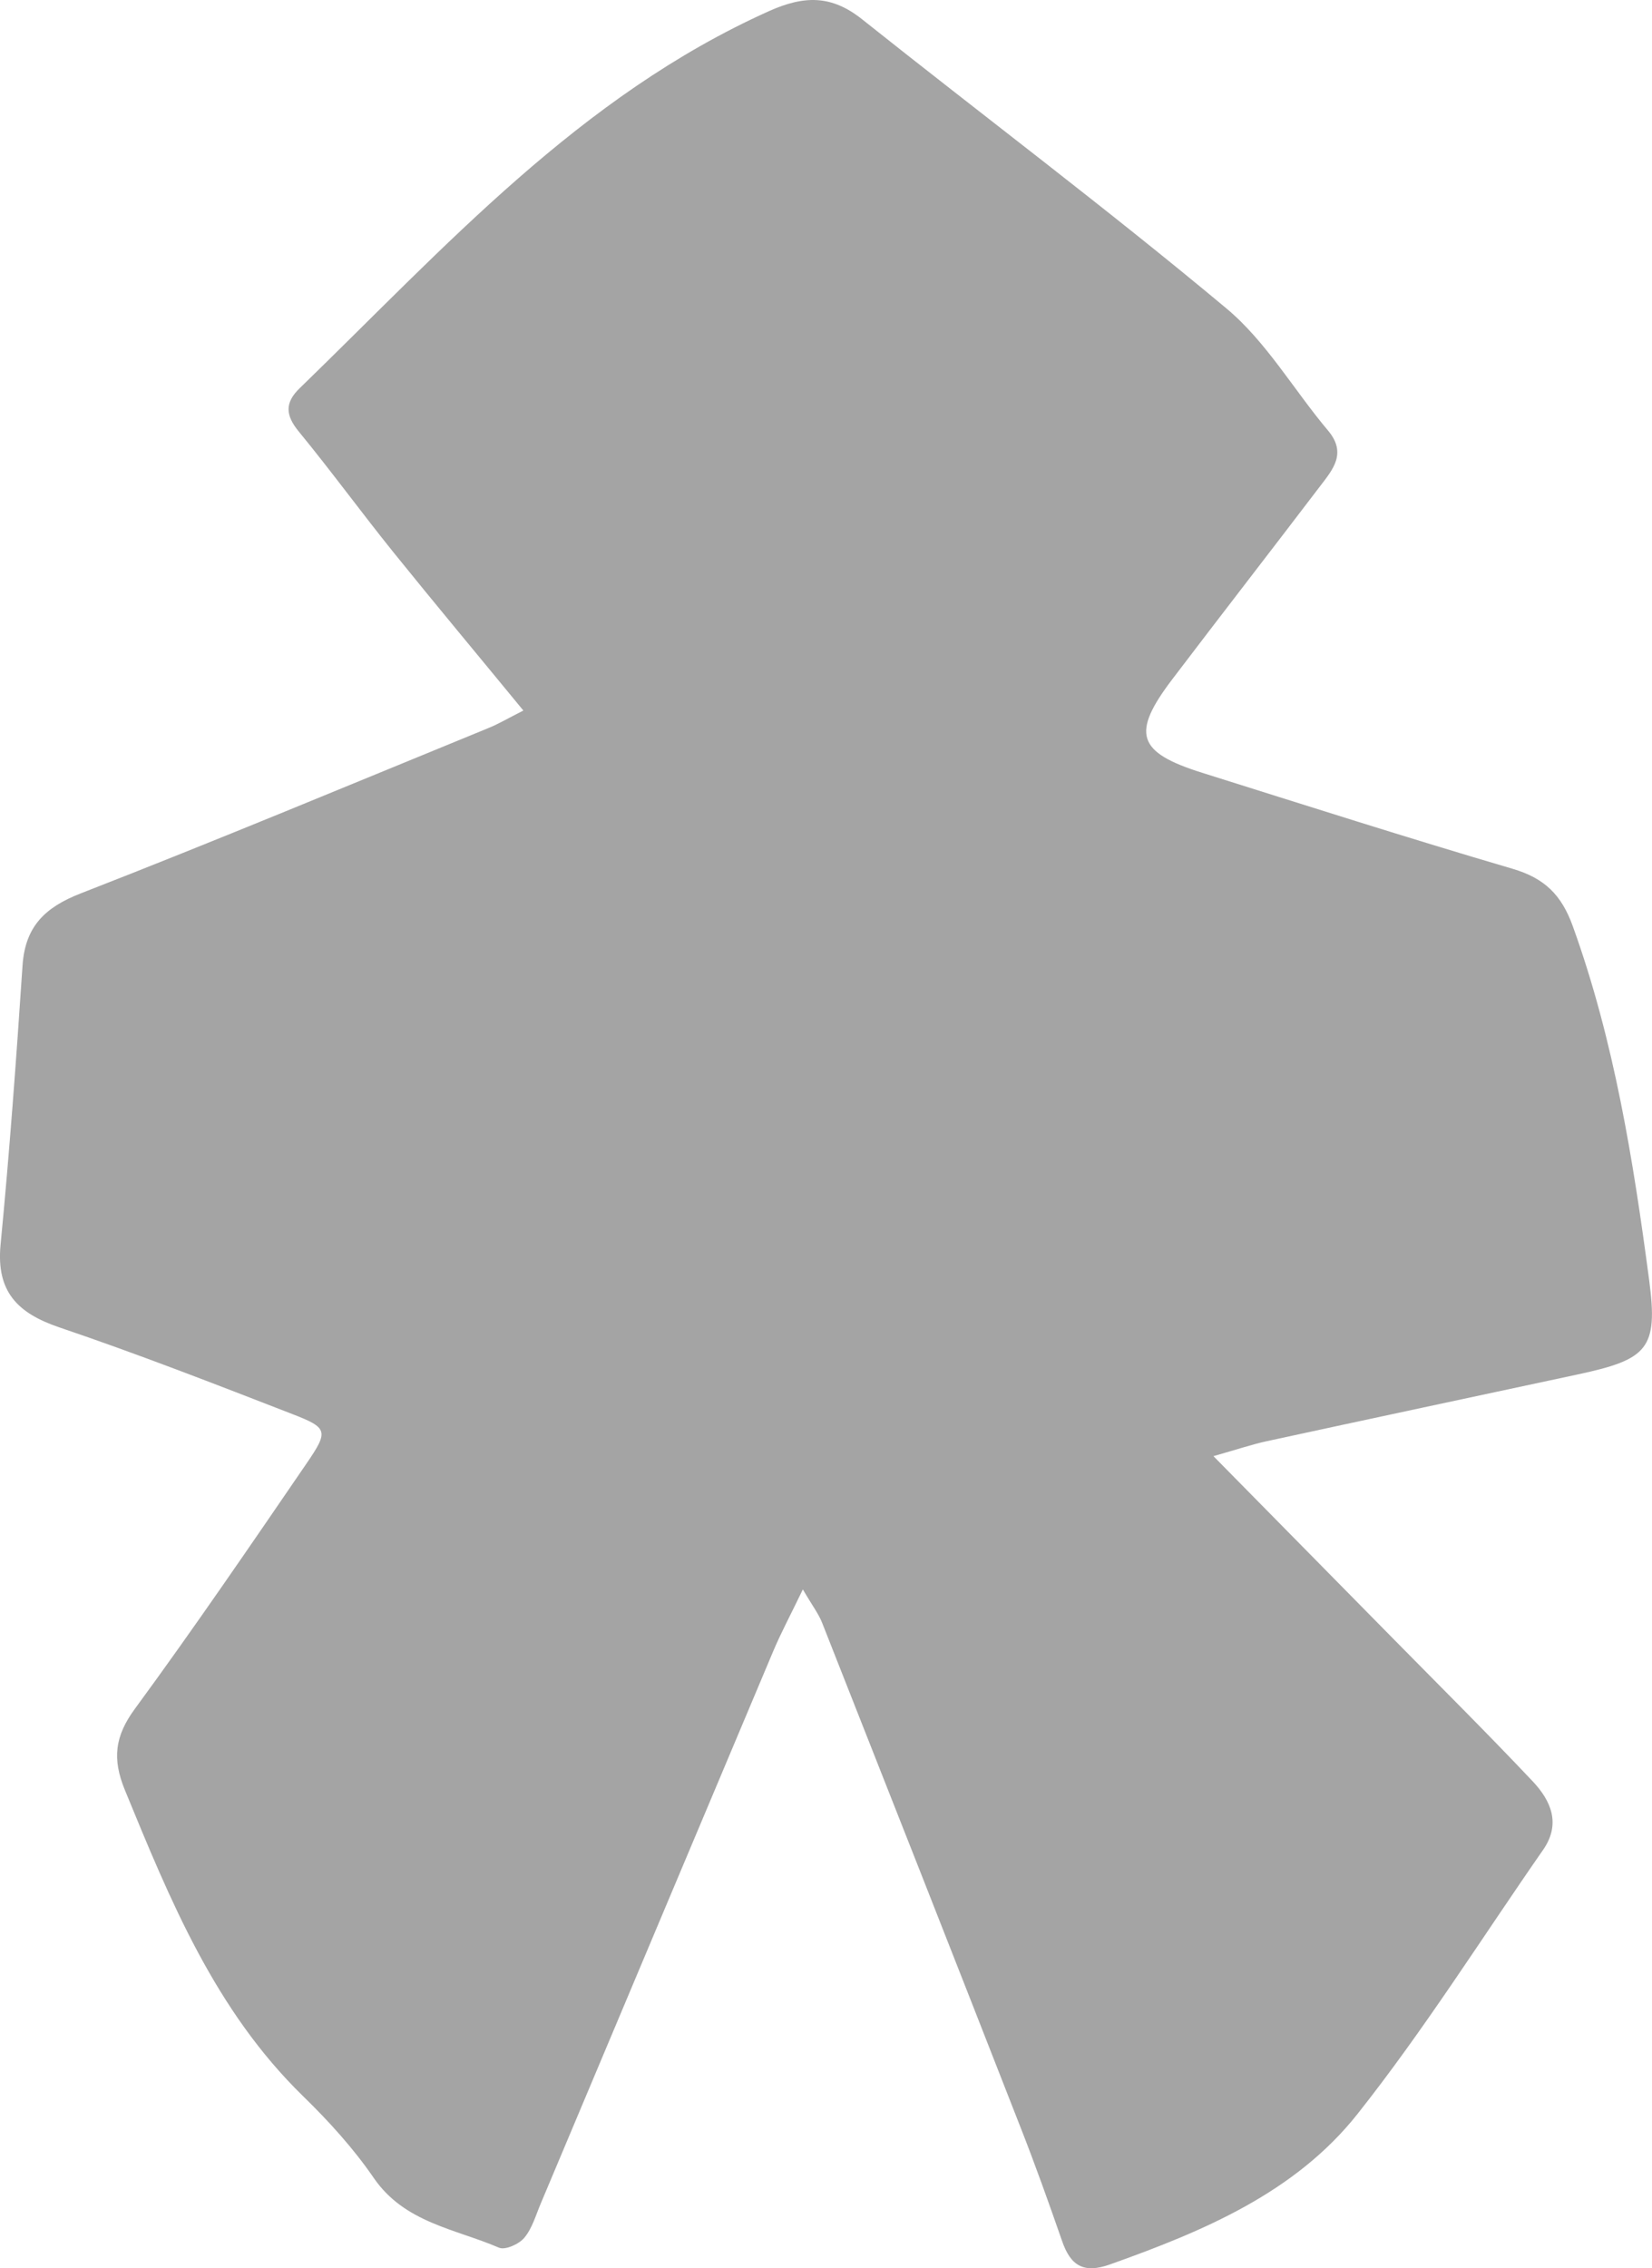 <?xml version="1.0" encoding="UTF-8"?>
<svg id="_レイヤー_2" data-name="レイヤー 2" xmlns="http://www.w3.org/2000/svg" viewBox="0 0 119.57 164.11">
  <defs>
    <style>
      .cls-1 {
        fill: #a4a4a4;
      }
    </style>
  </defs>
  <g id="parts">
    <path class="cls-1" d="M87.82,105.35c4.84,4.91,9.03,9.16,13.23,13.43,3.31,3.36,6.65,6.68,9.88,10.1,1.32,1.4,2.07,3.07,.76,4.96-4.45,6.4-8.61,13.02-13.44,19.12-4.53,5.71-11.17,8.48-17.91,10.88-1.93,.69-2.86,.07-3.47-1.7-.96-2.76-1.94-5.51-3.01-8.23-4.76-12.17-9.55-24.33-14.35-36.48-.26-.67-.72-1.26-1.4-2.43-.87,1.81-1.57,3.11-2.14,4.46-5.62,13.32-11.22,26.65-16.83,39.97-.36,.85-.62,1.8-1.19,2.48-.38,.46-1.38,.91-1.83,.72-3.18-1.37-6.84-1.8-9.07-5.05-1.47-2.14-3.26-4.11-5.12-5.92-6.36-6.2-9.61-14.15-12.89-22.14-.93-2.26-.73-3.91,.73-5.89,4.27-5.82,8.35-11.8,12.43-17.76,1.6-2.34,1.53-2.56-1.05-3.56-5.59-2.17-11.19-4.35-16.86-6.27-3.03-1.03-4.57-2.59-4.25-5.97,.65-6.72,1.14-13.46,1.59-20.2,.19-2.83,1.61-4.22,4.24-5.24,9.89-3.85,19.68-7.94,29.5-11.96,.69-.28,1.35-.67,2.51-1.26-3.26-3.97-6.37-7.69-9.42-11.47-2.31-2.87-4.49-5.86-6.83-8.71-.98-1.19-1.03-2.1,.08-3.16C32.18,17.92,41.96,6.95,55.67,.8c2.55-1.14,4.52-1.16,6.72,.59,8.78,6.99,17.76,13.73,26.37,20.92,2.9,2.42,4.88,5.9,7.36,8.84,1.39,1.65,.34,2.83-.59,4.05-3.54,4.65-7.12,9.26-10.66,13.92-3.01,3.95-2.58,5.31,2.13,6.79,7.48,2.35,14.95,4.74,22.48,6.95,2.31,.68,3.54,1.88,4.36,4.16,3,8.31,4.38,16.96,5.53,25.64,.65,4.93-.12,5.7-5.15,6.78-7.52,1.61-15.03,3.21-22.55,4.84-1.02,.22-2.02,.56-3.85,1.08Z"/>
  </g>
</svg>